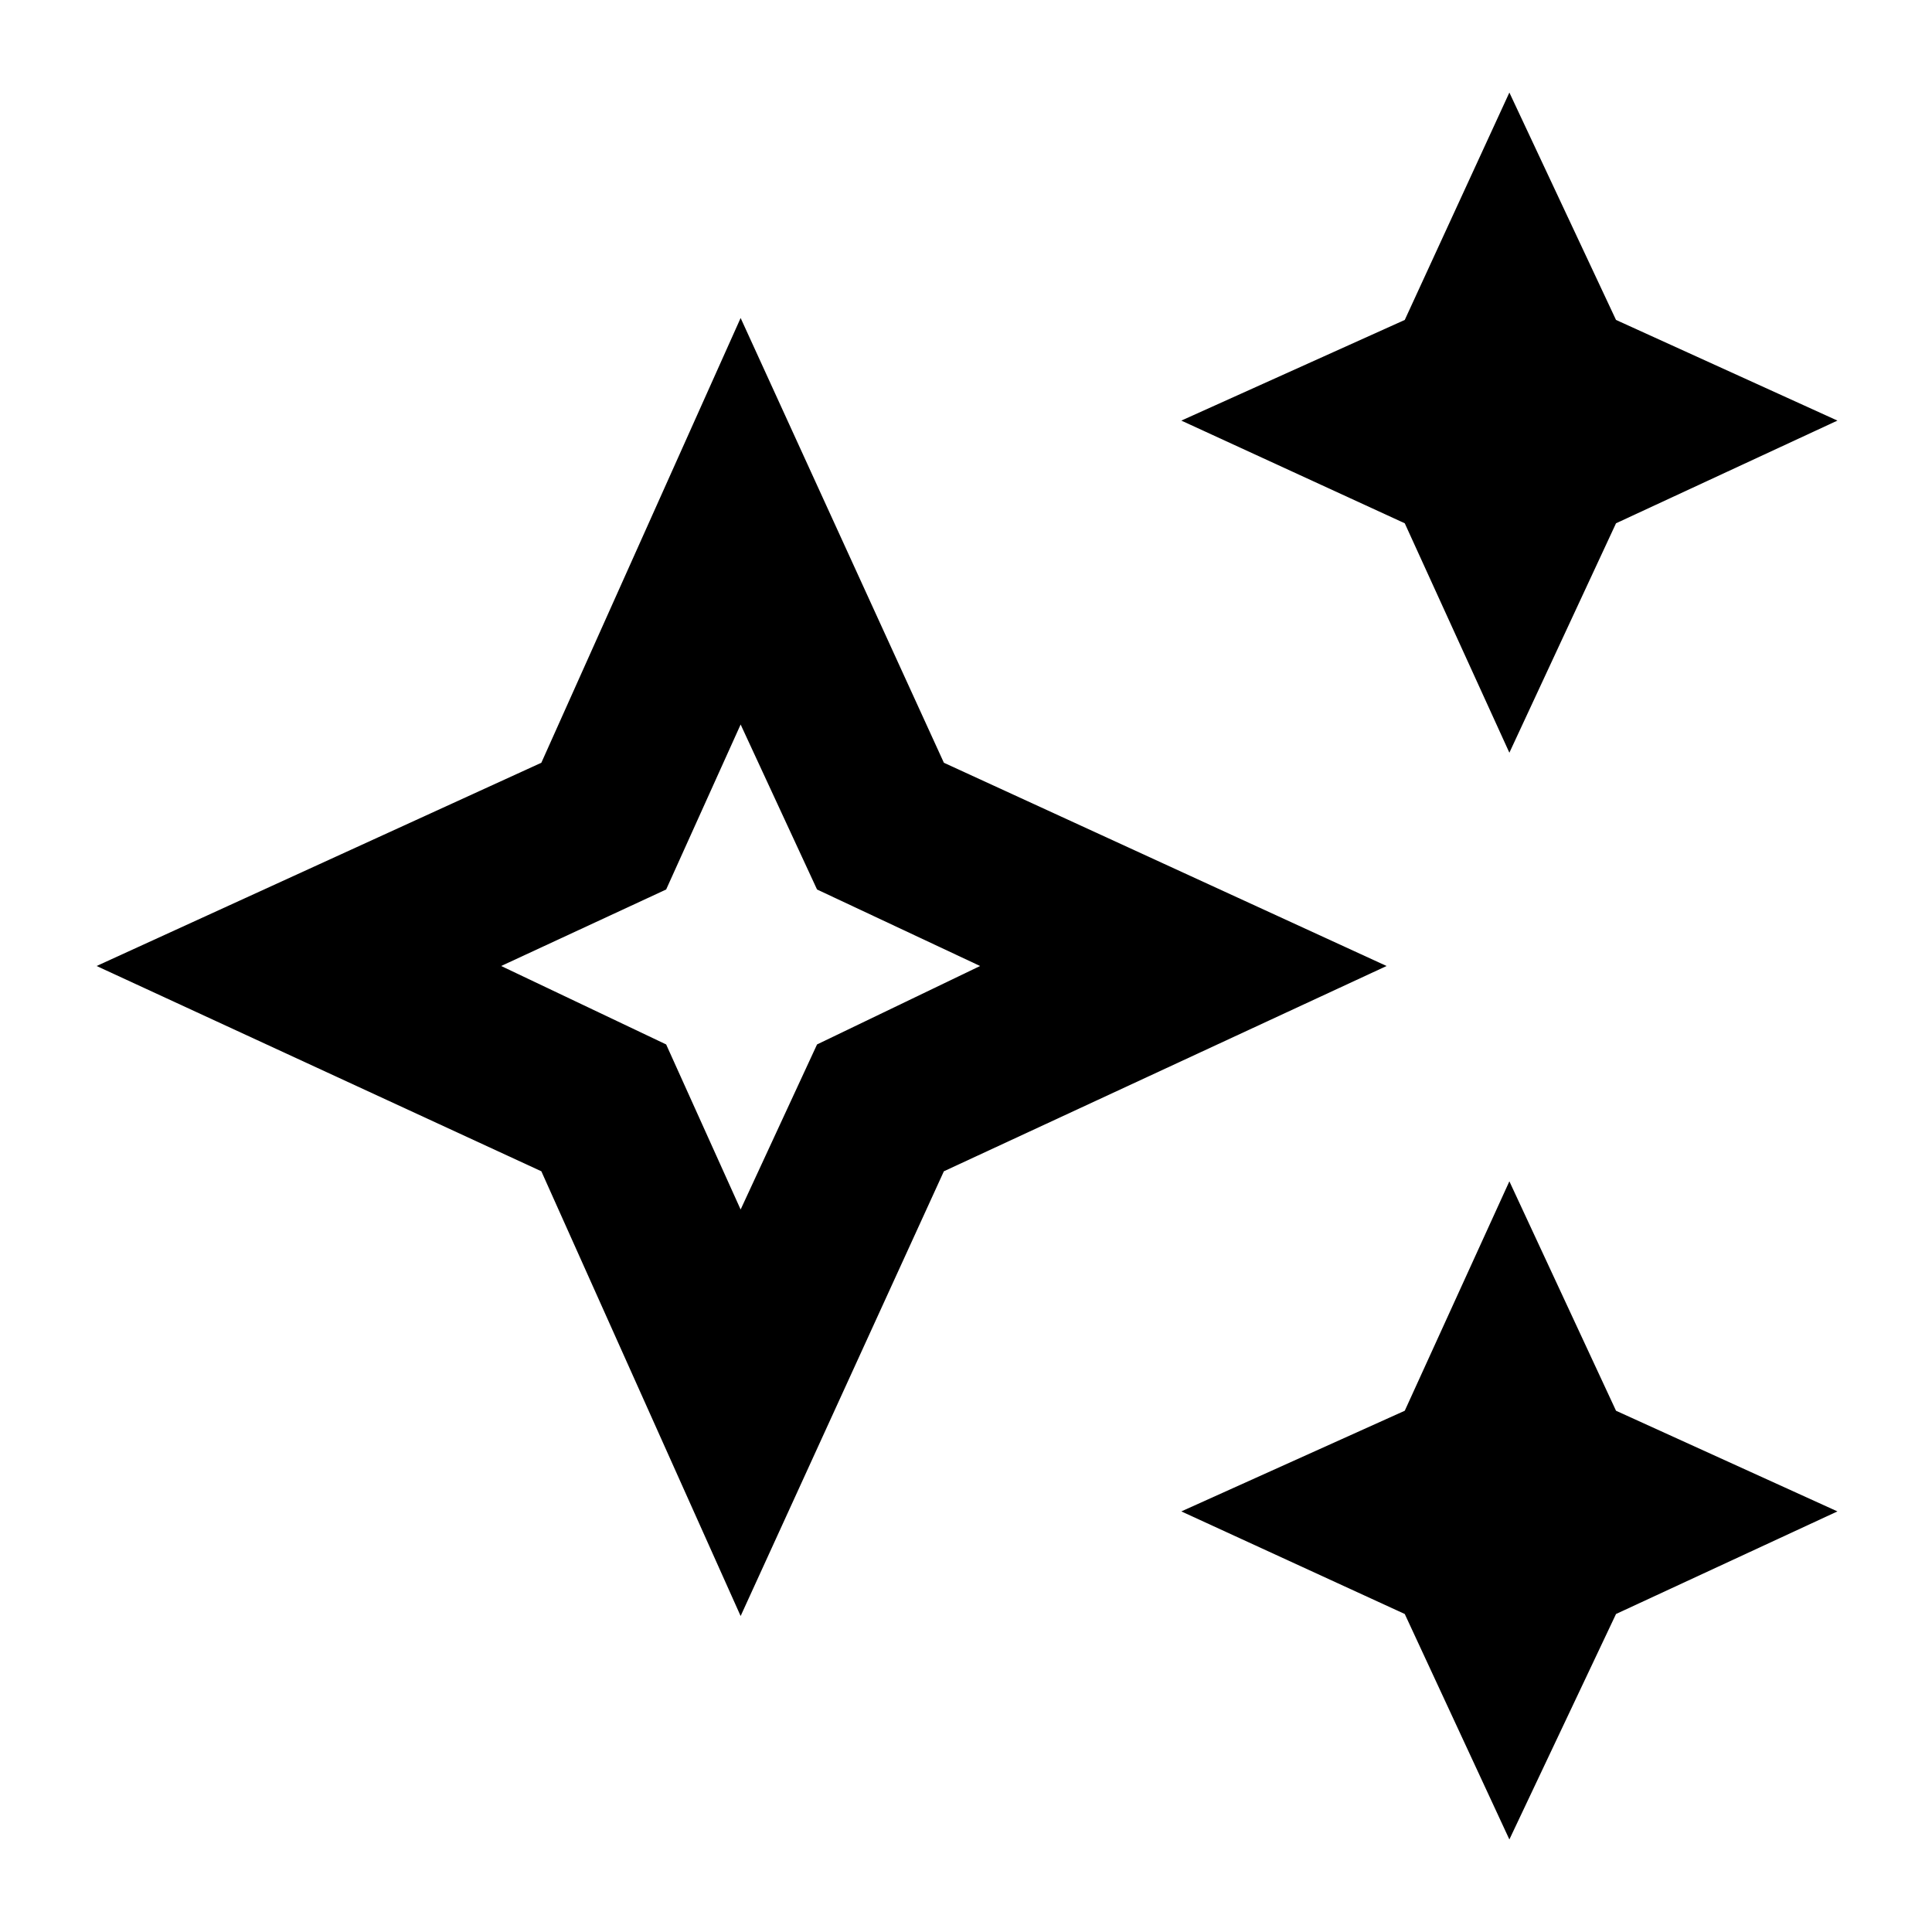<svg xmlns="http://www.w3.org/2000/svg" height="20" width="20"><path d="m15.625 7.792-1.083-2.375-2.313-1.063 2.313-1.042L15.625.958l1.104 2.354 2.292 1.042-2.292 1.063Zm0 11.25-1.083-2.334-2.313-1.062 2.313-1.042 1.083-2.375 1.104 2.375 2.292 1.042-2.292 1.062Zm-7.958-2.313-2.063-4.604L1 10l4.604-2.104 2.063-4.604 2.104 4.604L14.354 10l-4.583 2.125Zm0-4.208.791-1.709L10.146 10l-1.688-.792L7.667 7.5l-.771 1.708L5.188 10l1.708.812Zm0-2.521Z"/></svg>